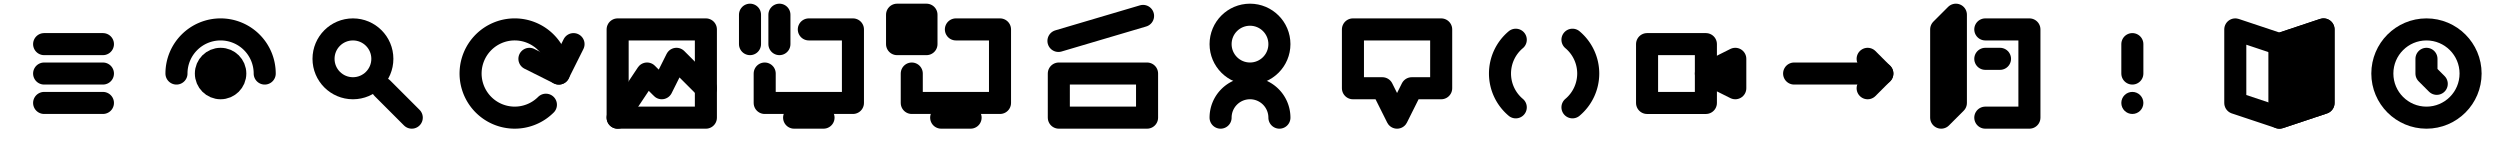 <?xml version="1.0" encoding="UTF-8" standalone="no"?>
<svg
   xmlns:dc="http://purl.org/dc/elements/1.1/"
   xmlns:cc="http://creativecommons.org/ns#"
   xmlns:rdf="http://www.w3.org/1999/02/22-rdf-syntax-ns#"
   xmlns:svg="http://www.w3.org/2000/svg"
   xmlns="http://www.w3.org/2000/svg"
   xmlns:sodipodi="http://sodipodi.sourceforge.net/DTD/sodipodi-0.dtd"
   xmlns:inkscape="http://www.inkscape.org/namespaces/inkscape"
   width="850"
   height="50"
   viewBox="0 0 224.896 13.229"
   version="1.1"
   id="svg8"
   sodipodi:docname="scrite_icons.svg"
   inkscape:version="1.0.2 (e86c870879, 2021-01-15, custom)">
  <defs
     id="defs2" />
  <sodipodi:namedview
     id="base"
     pagecolor="#ffffff"
     bordercolor="#666666"
     borderopacity="1.0"
     inkscape:pageopacity="0.0"
     inkscape:pageshadow="2"
     inkscape:zoom="3.997715"
     inkscape:cx="811.4681"
     inkscape:cy="32.395581"
     inkscape:document-units="px"
     inkscape:current-layer="layer1"
     inkscape:document-rotation="0"
     showgrid="true"
     inkscape:window-width="1600"
     inkscape:window-height="884"
     inkscape:window-x="0"
     inkscape:window-y="16"
     inkscape:window-maximized="0"
     units="px"
     inkscape:object-paths="false"
     inkscape:snap-intersection-paths="false"
     inkscape:snap-smooth-nodes="true">
    <inkscape:grid
       type="xygrid"
       id="grid10" />
  </sodipodi:namedview>
  <g
     inkscape:label="Layer 1"
     inkscape:groupmode="layer"
     id="layer1">
    <path
       style="opacity:1;fill:none;fill-opacity:1;stroke:#000000;stroke-width:1.984;stroke-linecap:round;stroke-linejoin:miter;stroke-miterlimit:4;stroke-dasharray:none;stroke-opacity:1"
       d="m 34.396,7.937 2.646,2.646"
       id="path935"
       sodipodi:nodetypes="cc" />
    <path
       id="path961"
       style="opacity:1;fill:none;fill-opacity:1;stroke:#000000;stroke-width:1.984;stroke-linecap:round;stroke-linejoin:miter;stroke-miterlimit:4;stroke-dasharray:none;stroke-opacity:1"
       d="M 49.108,9.421 A 3.969,3.969 0 0 1 44.097,9.914 3.969,3.969 0 0 1 42.635,5.096 3.969,3.969 0 0 1 47.076,2.722 3.969,3.969 0 0 1 50.271,6.615" />
    <path
       style="opacity:1;fill:none;fill-opacity:1;stroke:#000000;stroke-width:1.984;stroke-linecap:round;stroke-linejoin:round;stroke-miterlimit:4;stroke-dasharray:none;stroke-opacity:1"
       d="m 47.625,5.292 2.646,1.323 1.323,-2.646"
       id="path967"
       sodipodi:nodetypes="ccc" />
    <path
       style="fill:none;fill-opacity:1;stroke:#000000;stroke-width:1.984;stroke-linecap:round;stroke-linejoin:round;stroke-miterlimit:4;stroke-dasharray:none;stroke-opacity:1"
       d="m 72.76,2.646 h 3.969 V 9.26 h -7.938 V 6.615"
       id="path1045-6"
       sodipodi:nodetypes="ccccc" />
    <path
       style="opacity:1;fill:none;fill-opacity:1;stroke:#000000;stroke-width:1.984;stroke-linecap:round;stroke-linejoin:round;stroke-miterlimit:4;stroke-dasharray:none;stroke-opacity:1"
       d="M 67.469,1.323 V 3.969"
       id="path1232" />
    <path
       style="opacity:1;fill:none;fill-opacity:1;stroke:#000000;stroke-width:1.984;stroke-linecap:round;stroke-linejoin:round;stroke-miterlimit:4;stroke-dasharray:none;stroke-opacity:1"
       d="M 70.115,1.323 V 3.969"
       id="path1234" />
    <path
       style="fill:none;fill-opacity:1;stroke:#000000;stroke-width:1.984;stroke-linecap:round;stroke-linejoin:round;stroke-miterlimit:4;stroke-dasharray:none;stroke-opacity:1"
       d="m 85.99,2.646 h 3.969 V 9.26 h -7.938 V 6.615"
       id="path1045-6-6"
       sodipodi:nodetypes="ccccc" />
    <path
       style="opacity:1;fill:none;fill-opacity:1;stroke:#000000;stroke-width:1.984;stroke-linecap:round;stroke-linejoin:round;stroke-miterlimit:4;stroke-dasharray:none;stroke-opacity:1"
       d="m 84.667,10.583 h 2.646"
       id="path1284" />
    <path
       style="opacity:1;fill:none;fill-opacity:1;stroke:#000000;stroke-width:1.984;stroke-linecap:round;stroke-linejoin:round;stroke-miterlimit:4;stroke-dasharray:none;stroke-opacity:1"
       d="M 95.25,10.583 H 103.188 V 6.615 h -7.938 z"
       id="path1358" />
    <path
       style="opacity:1;fill:none;fill-opacity:1;stroke:#000000;stroke-width:1.984;stroke-linecap:round;stroke-linejoin:round;stroke-miterlimit:4;stroke-dasharray:none;stroke-opacity:1"
       d="M 95.216,3.682 102.828,1.432"
       id="path1362"
       inkscape:transform-center-x="-4.7781034"
       inkscape:transform-center-y="-1.3850616" />
    <circle
       style="opacity:1;fill:none;fill-opacity:1;stroke:#000000;stroke-width:1.984;stroke-linecap:round;stroke-linejoin:round;stroke-miterlimit:4;stroke-dasharray:none;stroke-opacity:1"
       id="path1400"
       cx="112.448"
       cy="3.969"
       r="2.646" />
    <path
       style="opacity:1;fill:none;fill-opacity:1;stroke:#000000;stroke-width:1.984;stroke-linecap:round;stroke-linejoin:round;stroke-miterlimit:4;stroke-dasharray:none;stroke-opacity:1"
       id="path1404"
       sodipodi:type="arc"
       sodipodi:cx="112.44791"
       sodipodi:cy="10.583207"
       sodipodi:rx="2.6458333"
       sodipodi:ry="2.6458333"
       sodipodi:start="3.1415927"
       sodipodi:end="0"
       sodipodi:arc-type="arc"
       d="m 109.802,10.583 a 2.646,2.646 0 0 1 2.646,-2.646 2.646,2.646 0 0 1 2.646,2.646"
       sodipodi:open="true" />
    <rect
       style="opacity:1;fill:none;fill-opacity:1;stroke:#000000;stroke-width:1.984;stroke-linecap:round;stroke-linejoin:round;stroke-miterlimit:4;stroke-dasharray:none;stroke-opacity:1"
       id="rect1412"
       width="7.938"
       height="7.938"
       x="55.562"
       y="2.646" />
    <path
       style="opacity:1;fill:none;fill-opacity:1;stroke:#000000;stroke-width:1.984;stroke-linecap:round;stroke-linejoin:round;stroke-miterlimit:4;stroke-dasharray:none;stroke-opacity:1"
       d="m 55.562,10.583 2.646,-3.969 1.323,1.323 1.323,-2.646 2.646,2.646"
       id="path1414"
       sodipodi:nodetypes="ccccc" />
    <path
       style="opacity:1;fill:none;fill-opacity:1;stroke:#000000;stroke-width:1.984;stroke-linecap:round;stroke-linejoin:round;stroke-miterlimit:4;stroke-dasharray:none;stroke-opacity:1"
       d="m 121.708,2.646 h 7.938 v 5.292 l -2.646,10e-8 -1.323,2.646 -1.323,-2.646 -2.646,-10e-8 z"
       id="path1436"
       sodipodi:nodetypes="cccccccc" />
    <rect
       style="opacity:1;fill:none;fill-opacity:1;stroke:#000000;stroke-width:1.984;stroke-linecap:round;stroke-linejoin:round;stroke-miterlimit:4;stroke-dasharray:none;stroke-opacity:1"
       id="rect1551"
       width="5.292"
       height="5.292"
       x="148.167"
       y="3.969" />
    <path
       style="opacity:1;fill:none;fill-opacity:1;stroke:#000000;stroke-width:1.984;stroke-linecap:round;stroke-linejoin:round;stroke-miterlimit:4;stroke-dasharray:none;stroke-opacity:1"
       d="M 153.458,6.615 156.104,5.292 V 7.937 Z"
       id="path1553"
       sodipodi:nodetypes="cccc" />
    <path
       id="path1631"
       style="opacity:1;fill:none;fill-opacity:1;stroke:#000000;stroke-width:1.984;stroke-linecap:round;stroke-linejoin:round;stroke-miterlimit:4;stroke-dasharray:none;stroke-opacity:1"
       d="m 136.355,9.655 a 3.969,3.969 0 0 1 -1.418,-3.04 3.969,3.969 0 0 1 1.418,-3.04" />
    <path
       id="path1631-7"
       style="fill:none;fill-opacity:1;stroke:#000000;stroke-width:1.984;stroke-linecap:round;stroke-linejoin:round;stroke-miterlimit:4;stroke-dasharray:none;stroke-opacity:1"
       d="m 141.457,3.574 a 3.969,3.969 0 0 1 1.418,3.04 3.969,3.969 0 0 1 -1.418,3.04" />
    <path
       style="opacity:1;fill:none;fill-opacity:1;stroke:#000000;stroke-width:1.984;stroke-linecap:round;stroke-linejoin:round;stroke-miterlimit:4;stroke-dasharray:none;stroke-opacity:1"
       d="m 161.396,6.615 h 7.938"
       id="path1731" />
    <path
       style="opacity:1;fill:none;fill-opacity:1;stroke:#000000;stroke-width:1.984;stroke-linecap:round;stroke-linejoin:round;stroke-miterlimit:4;stroke-dasharray:none;stroke-opacity:1"
       d="m 168.01,5.292 1.323,1.323 -1.323,1.323"
       id="path1735" />
    <path
       style="opacity:1;fill:none;fill-opacity:1;stroke:#000000;stroke-width:1.984;stroke-linecap:round;stroke-linejoin:round;stroke-miterlimit:4;stroke-dasharray:none;stroke-opacity:1"
       d="m 71.437,10.583 h 2.646"
       id="path1749" />
    <rect
       style="opacity:1;fill:#000000;fill-opacity:1;stroke:#000000;stroke-width:1.984;stroke-linecap:round;stroke-linejoin:round;stroke-miterlimit:4;stroke-dasharray:none;stroke-opacity:1"
       id="rect1751"
       width="2.646"
       height="2.646"
       x="80.698"
       y="1.323" />
    <circle
       style="opacity:1;fill:none;fill-opacity:1;stroke:#000000;stroke-width:1.984;stroke-linecap:round;stroke-linejoin:round;stroke-miterlimit:4;stroke-dasharray:none;stroke-opacity:1"
       id="path1775"
       cx="31.75"
       cy="5.292"
       r="2.646" />
    <path
       id="path1777"
       style="opacity:1;mix-blend-mode:normal;fill:none;fill-opacity:1;stroke:#000000;stroke-width:1.984;stroke-linecap:round;stroke-linejoin:round;stroke-miterlimit:4;stroke-dasharray:none;stroke-opacity:1"
       d="m 15.875,6.615 a 3.969,3.969 0 0 1 3.969,-3.969 3.969,3.969 0 0 1 3.969,3.969" />
    <circle
       style="opacity:1;fill:#000000;fill-opacity:1;stroke:#000000;stroke-width:1.984;stroke-linecap:round;stroke-linejoin:round;stroke-miterlimit:4;stroke-dasharray:none;stroke-opacity:1"
       id="path1779"
       cx="19.844"
       cy="6.615"
       r="1.323" />
    <circle
       style="opacity:1;fill:none;fill-opacity:1;stroke:#000000;stroke-width:1.984;stroke-linecap:round;stroke-linejoin:round;stroke-miterlimit:4;stroke-dasharray:none;stroke-opacity:1"
       id="path1785"
       cx="218.281"
       cy="6.615"
       r="3.969" />
    <path
       style="opacity:1;fill:none;fill-opacity:1;stroke:#000000;stroke-width:1.984;stroke-linecap:round;stroke-linejoin:round;stroke-miterlimit:4;stroke-dasharray:none;stroke-opacity:1"
       d="m 218.281,5.292 v 1.323 l 0.926,0.926"
       id="path1787"
       sodipodi:nodetypes="ccc" />
    <path
       style="opacity:1;fill:none;fill-opacity:1;stroke:#000000;stroke-width:1.984;stroke-linecap:round;stroke-linejoin:round;stroke-miterlimit:4;stroke-dasharray:none;stroke-opacity:1"
       d="m 201.083,2.646 3.969,1.323 3.969,-1.323 v 6.615 l -3.969,1.323 -3.969,-1.323 z"
       id="path1843" />
    <path
       style="opacity:1;fill:#000000;fill-opacity:1;stroke:#000000;stroke-width:1.984;stroke-linecap:round;stroke-linejoin:round;stroke-miterlimit:4;stroke-dasharray:none;stroke-opacity:1"
       d="m 205.052,3.969 3.969,-1.323 v 6.615 l -3.969,1.323 z"
       id="path1847"
       sodipodi:nodetypes="ccccc" />
    <path
       style="opacity:1;fill:none;fill-opacity:1;stroke:#000000;stroke-width:1.984;stroke-linecap:round;stroke-linejoin:round;stroke-miterlimit:4;stroke-dasharray:none;stroke-opacity:1"
       d="M 191.823,3.969 V 6.615"
       id="path1906"
       sodipodi:nodetypes="cc" />
    <circle
       style="opacity:1;fill:#000000;fill-opacity:1;stroke:none;stroke-width:1.984;stroke-linecap:round;stroke-linejoin:round;stroke-miterlimit:4;stroke-dasharray:none;stroke-opacity:1"
       id="path1908"
       cx="191.823"
       cy="9.26"
       r="0.992" />
    <path
       style="opacity:1;fill:#000000;fill-opacity:1;stroke:#000000;stroke-width:1.984;stroke-linecap:round;stroke-linejoin:round;stroke-miterlimit:4;stroke-dasharray:none;stroke-opacity:1"
       d="M 3.969,3.969 H 9.26"
       id="path1970" />
    <path
       style="opacity:1;fill:#000000;fill-opacity:1;stroke:#000000;stroke-width:1.984;stroke-linecap:round;stroke-linejoin:round;stroke-miterlimit:4;stroke-dasharray:none;stroke-opacity:1"
       d="M 3.969,6.615 H 9.26"
       id="path1972" />
    <path
       style="opacity:1;fill:#000000;fill-opacity:1;stroke:#000000;stroke-width:1.984;stroke-linecap:round;stroke-linejoin:round;stroke-miterlimit:4;stroke-dasharray:none;stroke-opacity:1"
       d="M 3.969,9.26 H 9.26"
       id="path1974" />
    <path
       style="opacity:1;fill:none;fill-opacity:1;stroke:#000000;stroke-width:1.984;stroke-linecap:round;stroke-linejoin:round;stroke-miterlimit:4;stroke-dasharray:none;stroke-opacity:1"
       d="M 175.948,1.323 174.625,2.646 v 7.937 l 1.323,-1.323 z"
       id="path1992"
       sodipodi:nodetypes="ccccc" />
    <path
       style="opacity:1;fill:none;fill-opacity:1;stroke:#000000;stroke-width:1.984;stroke-linecap:round;stroke-linejoin:round;stroke-miterlimit:4;stroke-dasharray:none;stroke-opacity:1"
       d="m 178.594,2.646 3.969,0 v 7.937 l -3.969,0"
       id="path1994"
       sodipodi:nodetypes="cccc" />
    <path
       style="opacity:1;fill:none;fill-opacity:1;stroke:#000000;stroke-width:1.984;stroke-linecap:round;stroke-linejoin:round;stroke-miterlimit:4;stroke-dasharray:none;stroke-opacity:1"
       d="m 178.594,5.292 h 1.323"
       id="path2006" />
  </g>
</svg>
